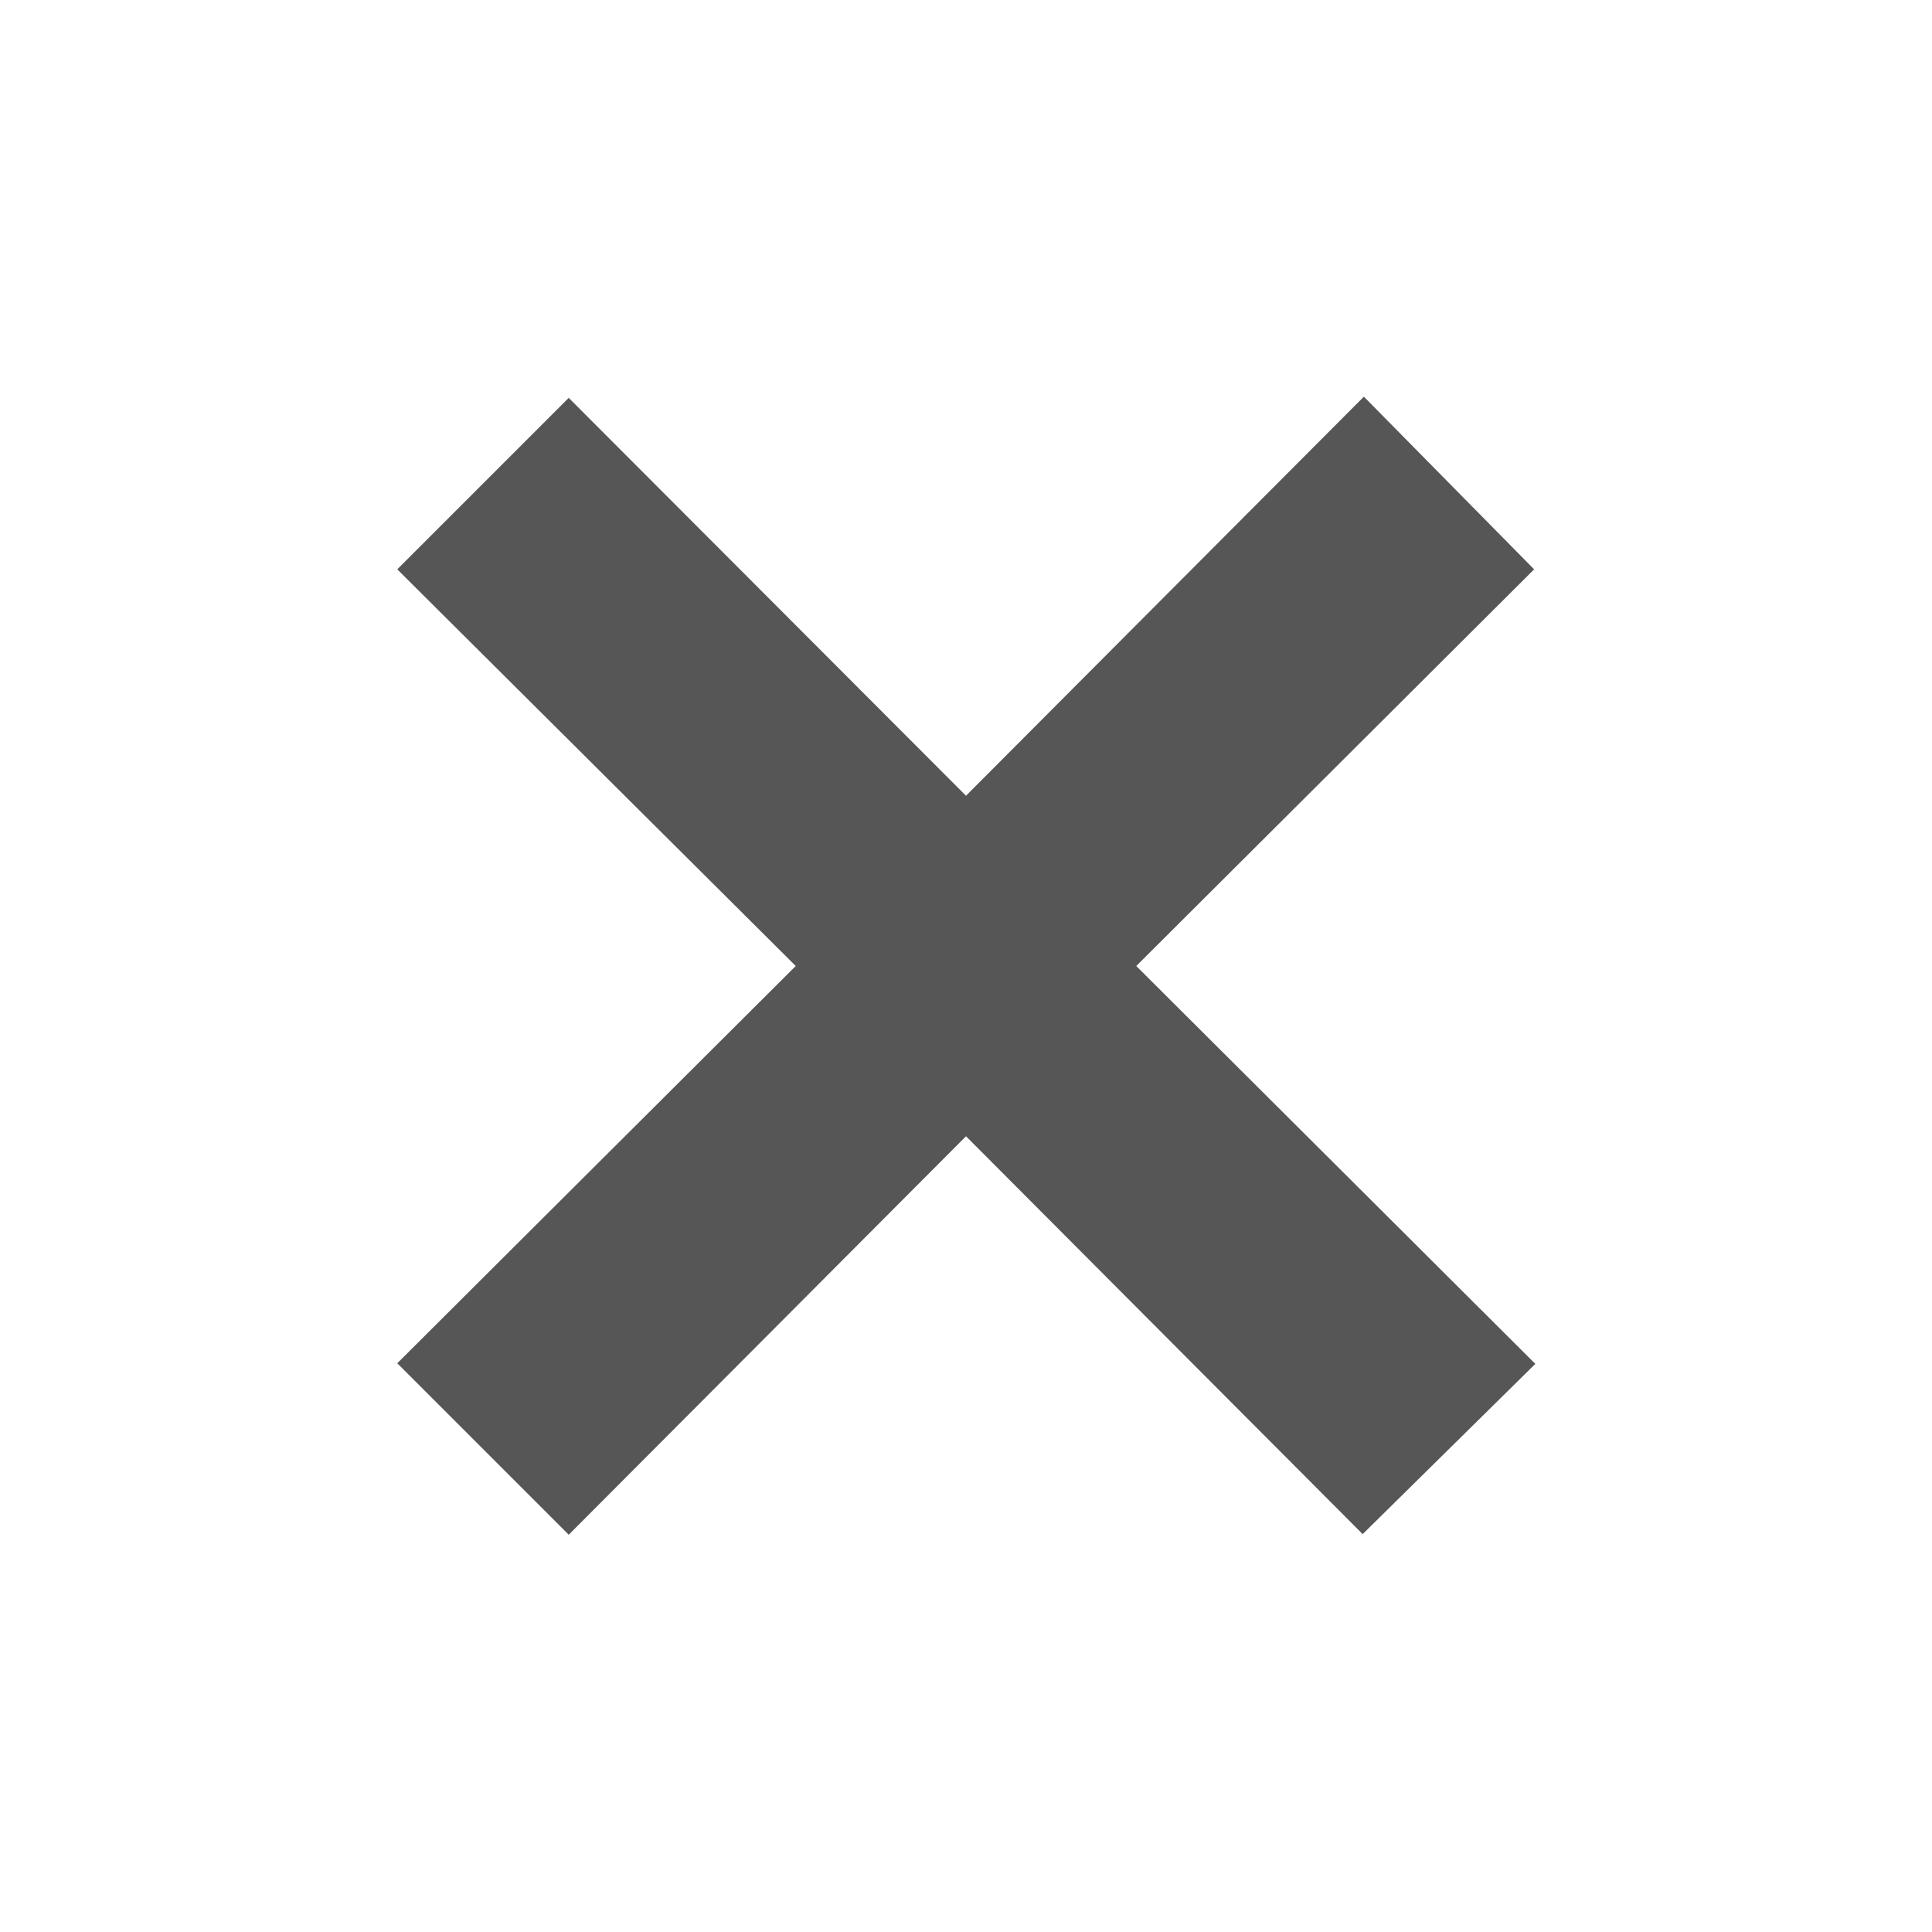 <?xml version="1.0" encoding="UTF-8" standalone="no"?>
<svg
   width="16"
   height="16"
   version="1.1"
   id="svg4"
   sodipodi:docname="window-close-symbolic.svg"
   inkscape:version="1.1.1 (3bf5ae0d25, 2021-09-20)"
   xmlns:inkscape="http://www.inkscape.org/namespaces/inkscape"
   xmlns:sodipodi="http://sodipodi.sourceforge.net/DTD/sodipodi-0.dtd"
   xmlns="http://www.w3.org/2000/svg"
   xmlns:svg="http://www.w3.org/2000/svg">
  <defs
     id="defs8"> 
    <style id="current-color-scheme" type="text/css">
   .ColorScheme-Text { color:#565656; } .ColorScheme-Highlight { color:#5294e2; }
    </style>
  </defs>
  <sodipodi:namedview
     id="namedview6"
     pagecolor="#ffffff"
     bordercolor="#666666"
     borderopacity="1.0"
     inkscape:pageshadow="2"
     inkscape:pageopacity="0.0"
     inkscape:pagecheckerboard="0"
     showgrid="false"
     inkscape:zoom="8"
     inkscape:cx="-15.6875"
     inkscape:cy="13.4375"
     inkscape:window-width="1853"
     inkscape:window-height="1012"
     inkscape:window-x="67"
     inkscape:window-y="32"
     inkscape:window-maximized="1"
     inkscape:current-layer="svg4" />
  <path
     style="fill:currentColor"
     class="ColorScheme-Text"
     d="M 3.29,4.715 6.59,8 3.29,11.29 4.71,12.71 8,9.41 l 3.285,3.295 1.43,-1.41 L 9.41,8 12.705,4.715 11.295,3.285 8,6.59 4.71,3.295 Z"
     id="path2"
     sodipodi:nodetypes="ccccccccccccc" />
</svg>

